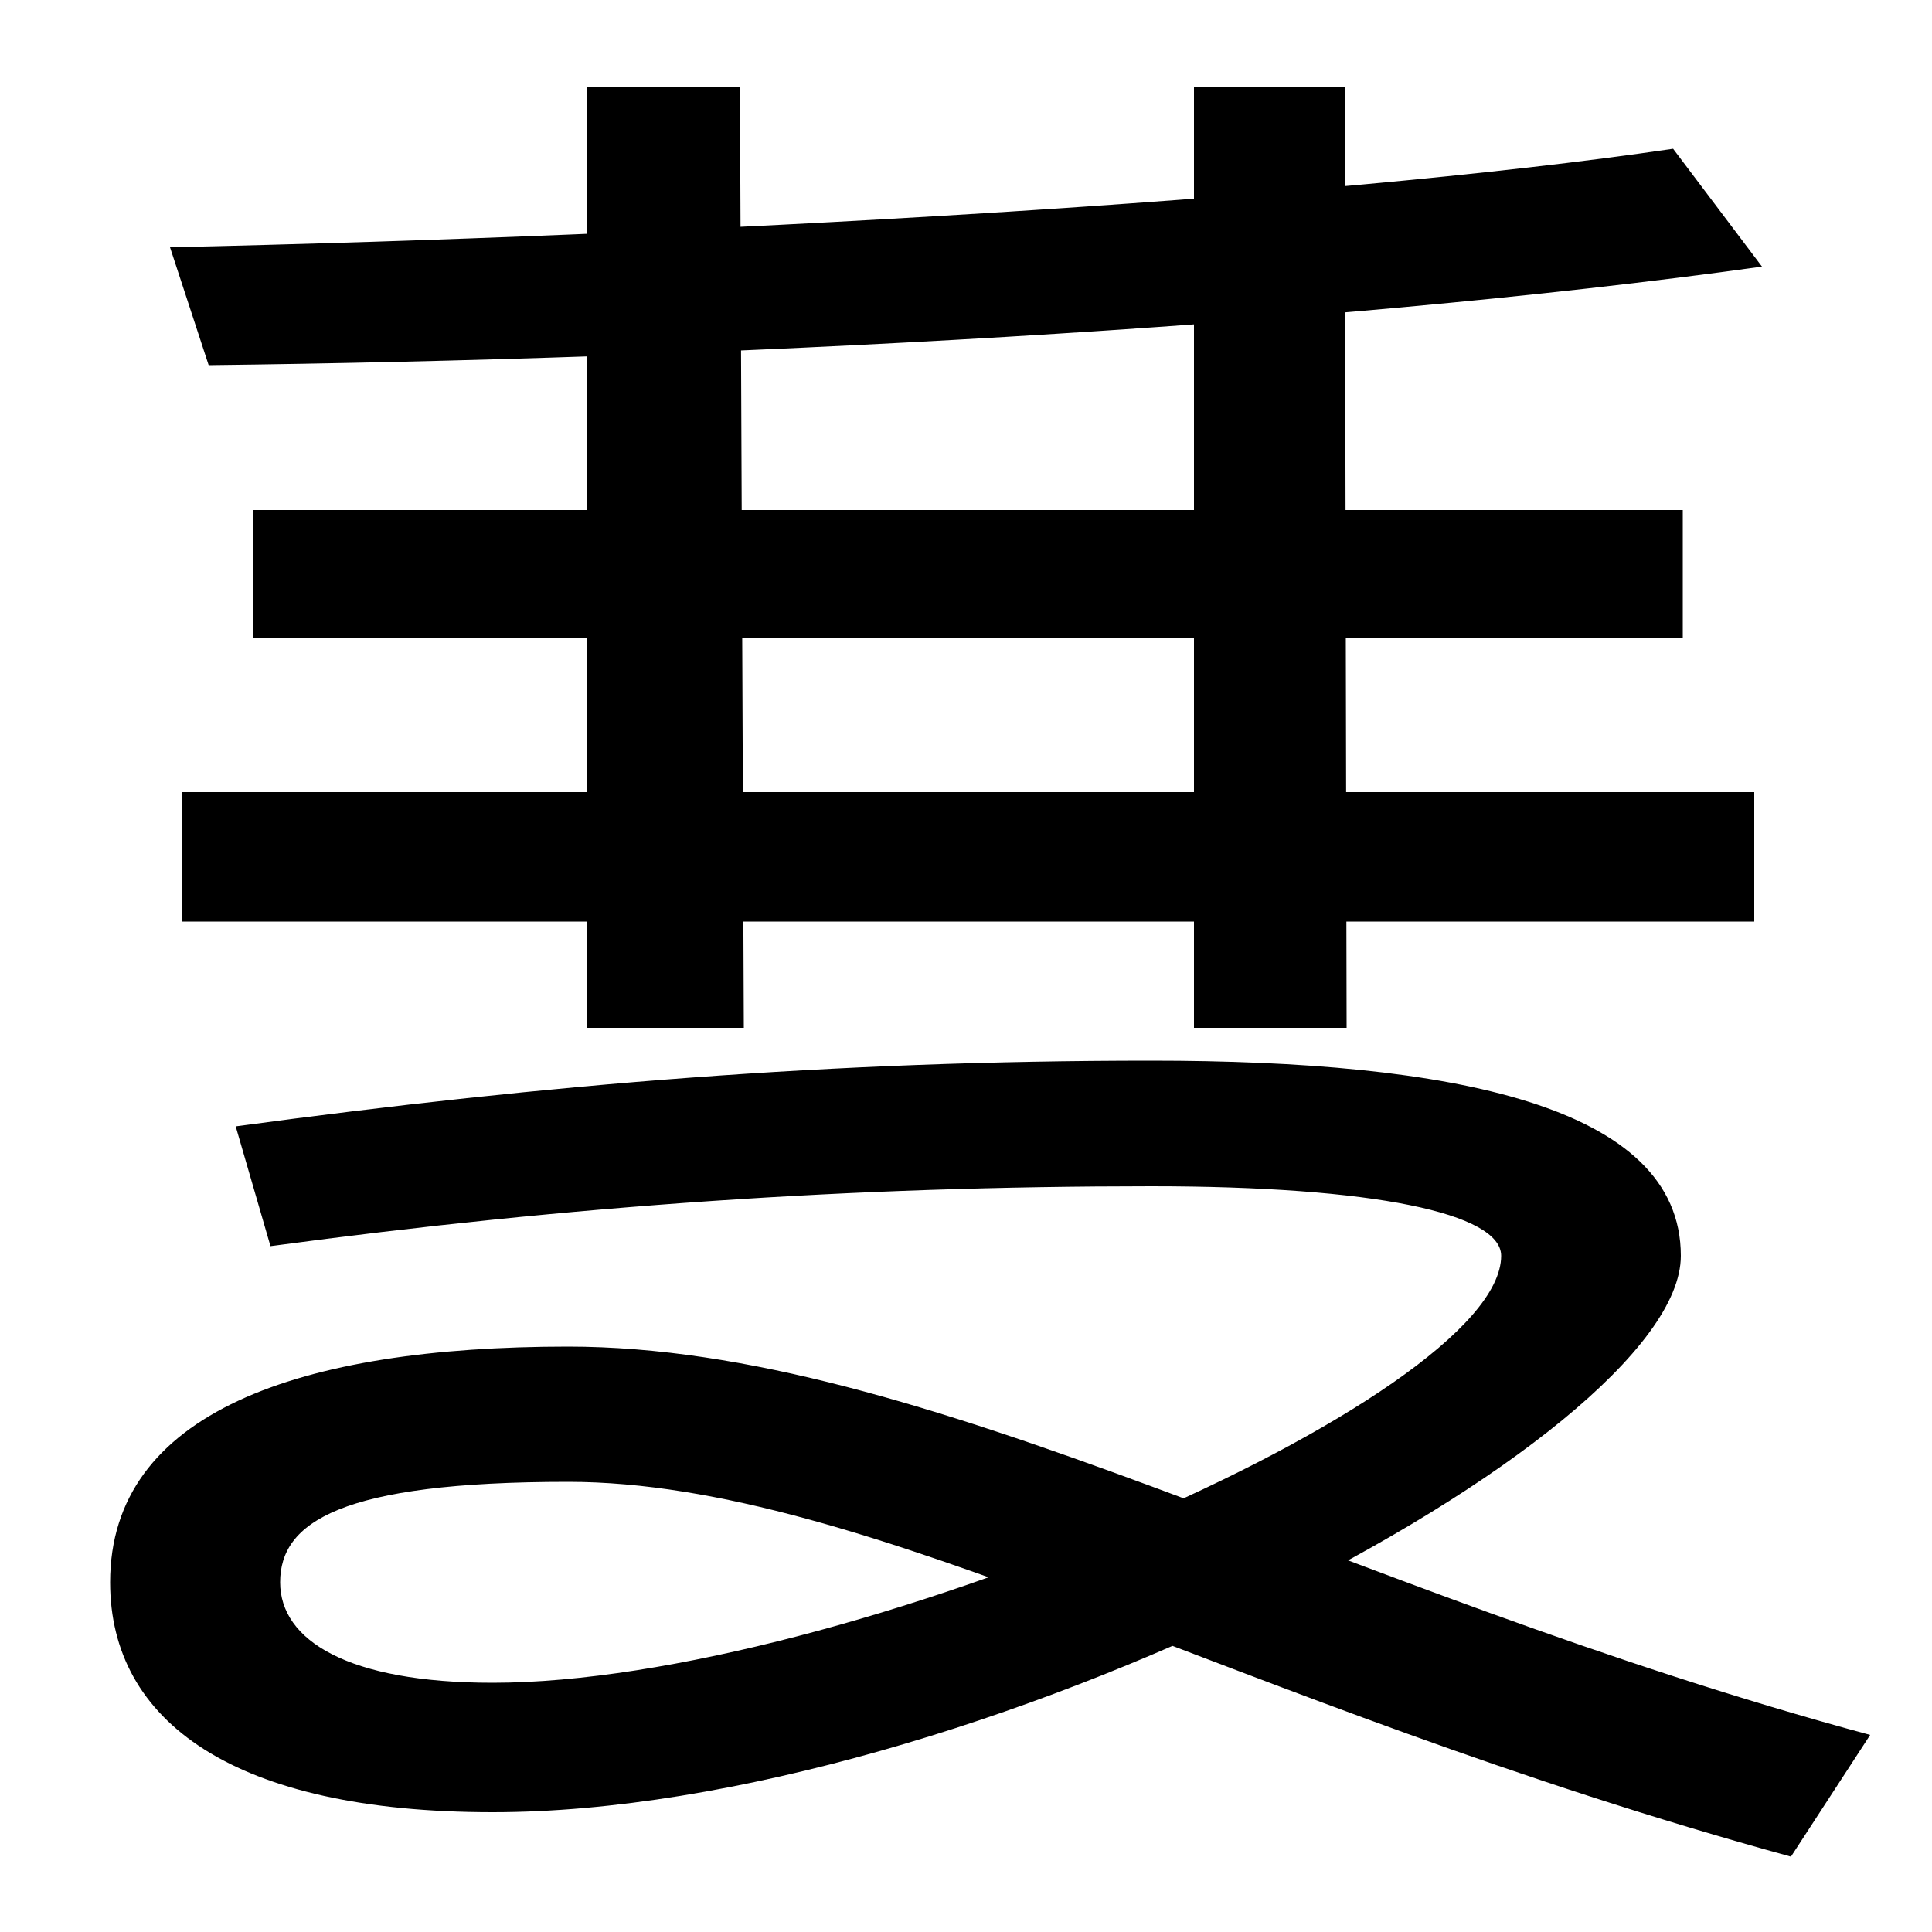 <svg xmlns="http://www.w3.org/2000/svg" width="1000" height="1000"><path d="M304 348H385L383 835H304ZM94 403H908V470H94ZM131 550H871V616H131ZM618 348H697L696 835H618ZM108 691C365 694 683 710 912 742L866 803C683 776 357 758 88 752ZM122 297 140 235C296 256 441 266 596 266C711 266 777 252 777 230C777 156 436 9 255 9C180 9 145 31 145 61C145 92 176 113 294 113C449 113 639 -2 927 -81L968 -18C690 57 479 183 294 183C155 183 57 149 57 61C57 -11 121 -58 255 -58C502 -58 870 135 870 230C870 308 751 331 596 331C430 331 285 319 122 297Z" transform="translate(0, 880) scale(1,-1)" /></svg>